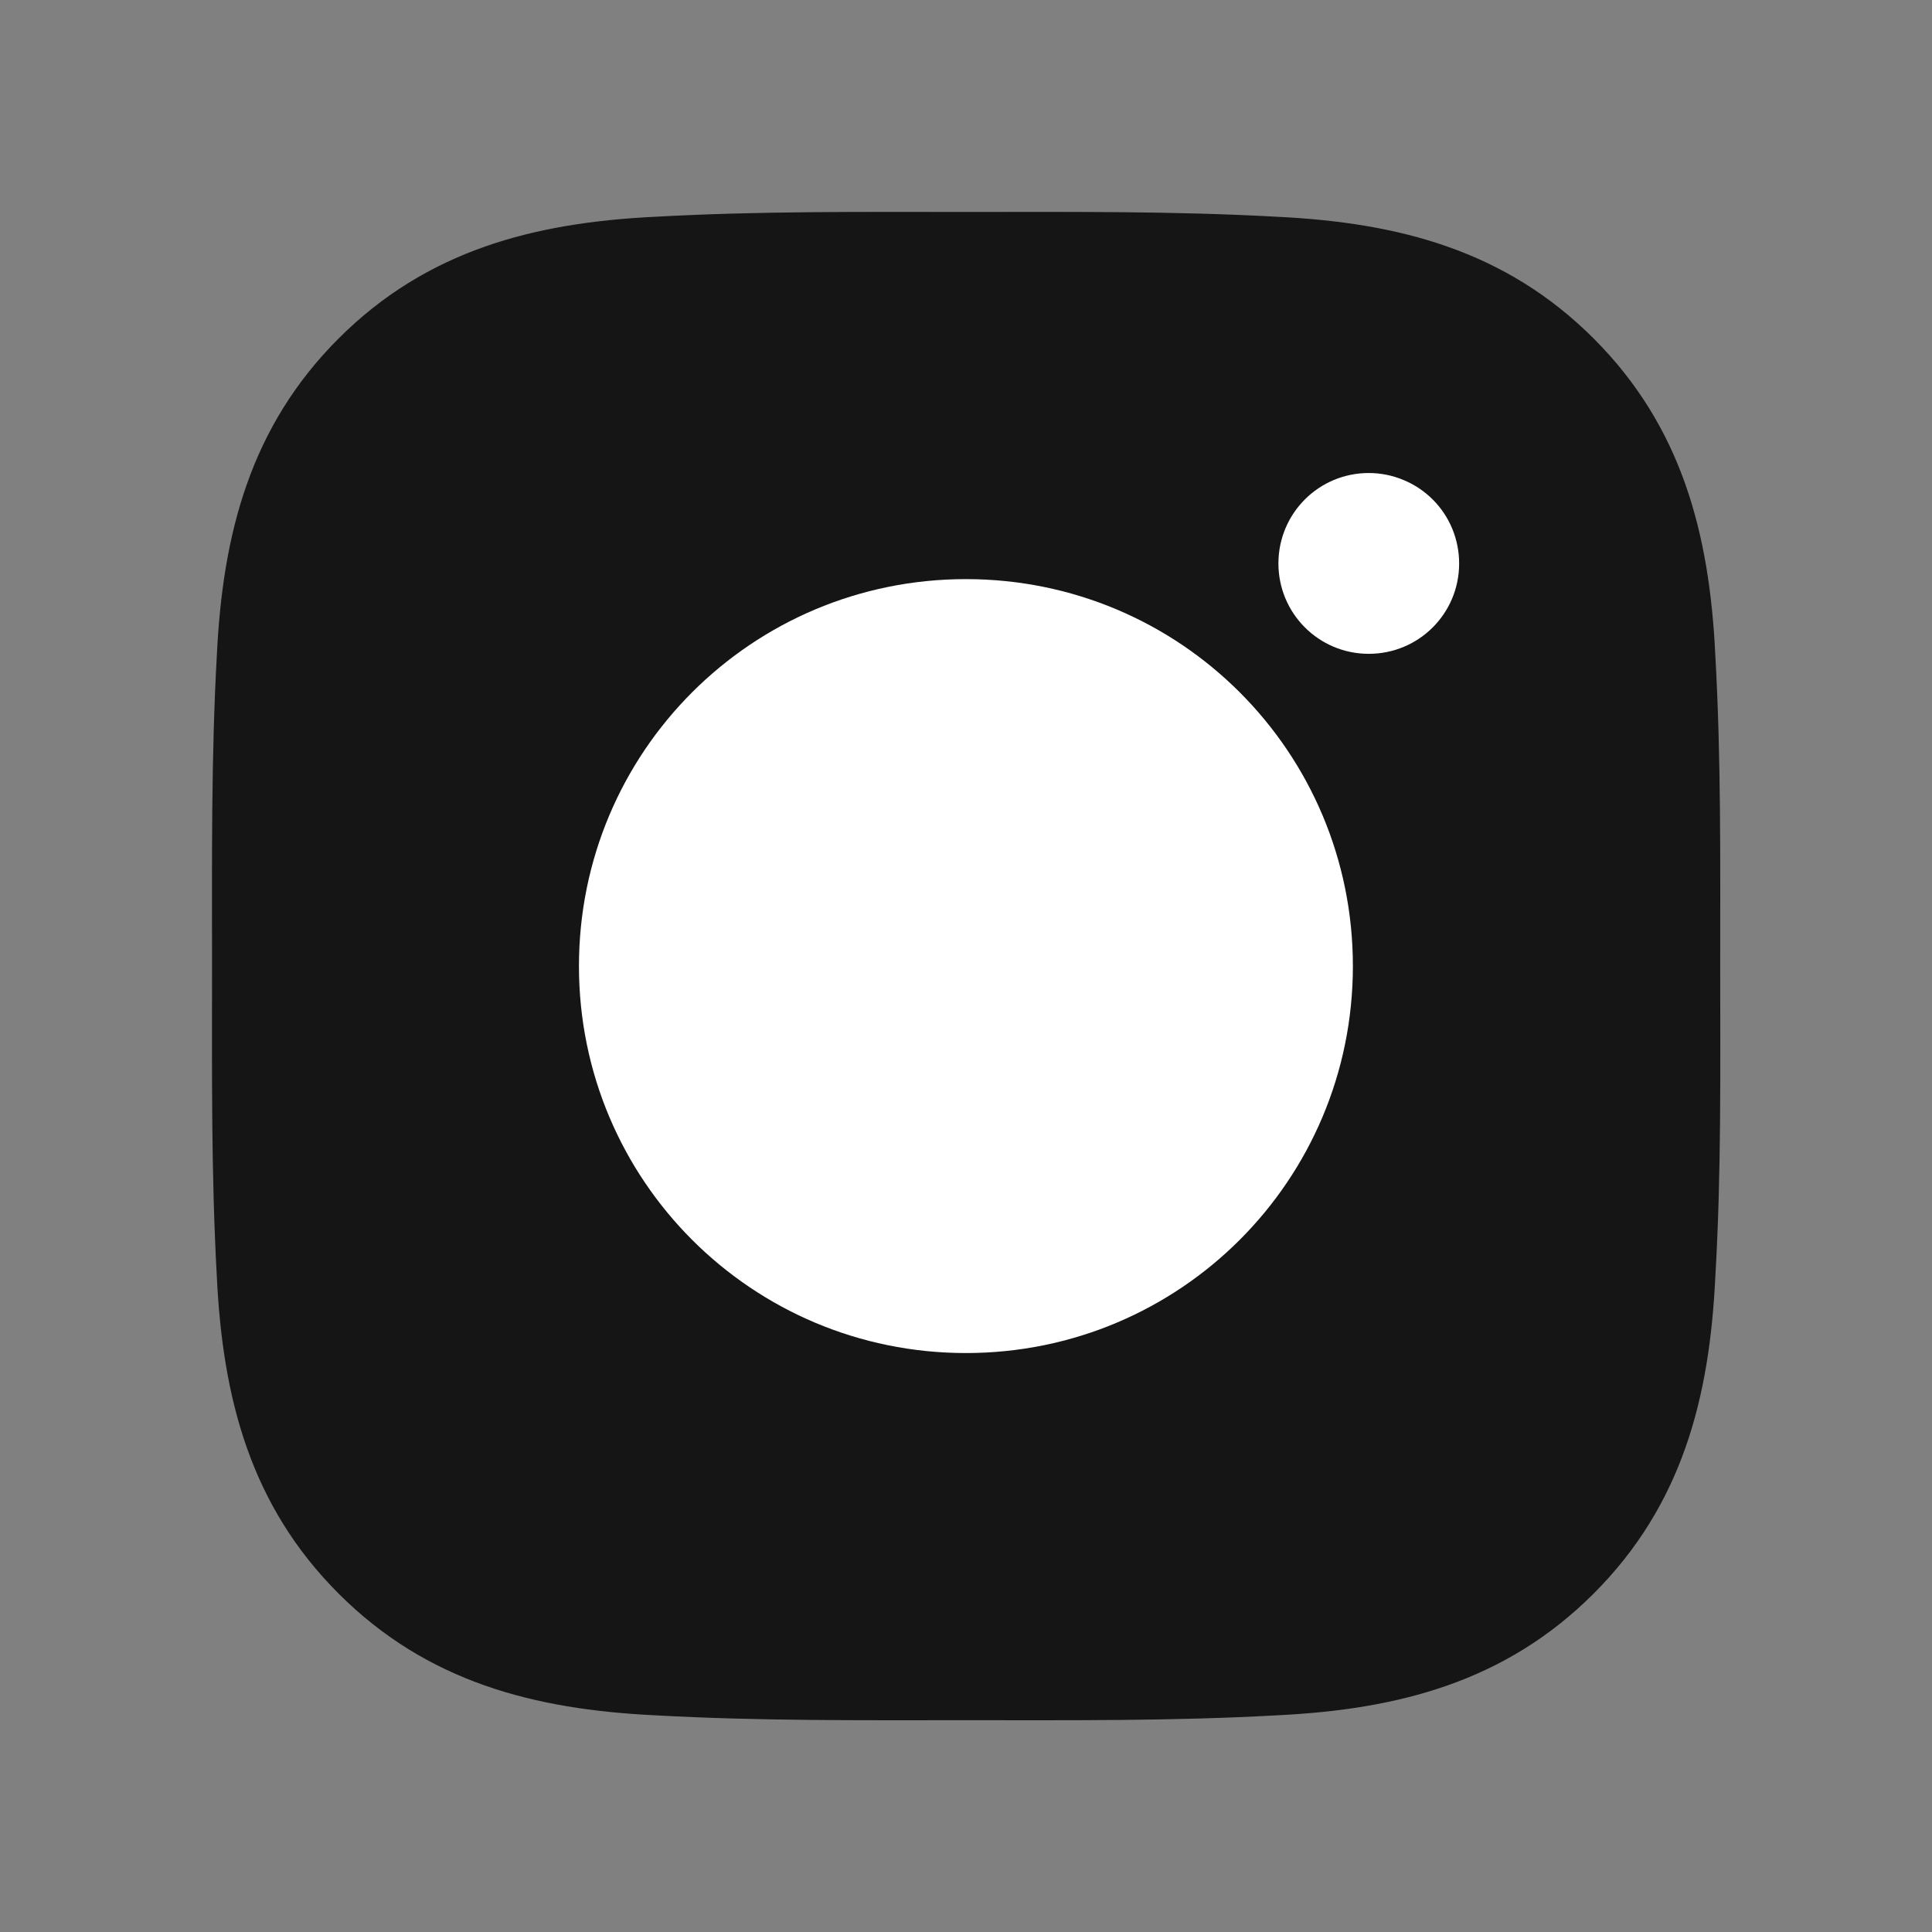<svg width="24" height="24" viewBox="0 0 24 24" fill="none" xmlns="http://www.w3.org/2000/svg">
<rect x="0" y="0" width="24" height="24" fill="#808080" stroke="none"/>
<path d="M21.308 8.133C21.381 9.425 21.369 10.707 21.369 12.001C21.369 13.294 21.384 14.576 21.308 15.868C21.236 17.368 20.896 18.697 19.797 19.796C18.7 20.893 17.369 21.235 15.869 21.308C14.577 21.38 13.295 21.369 12.002 21.369C10.71 21.369 9.428 21.38 8.134 21.308C6.634 21.235 5.305 20.895 4.206 19.796C3.109 18.699 2.767 17.368 2.694 15.868C2.622 14.576 2.634 13.292 2.634 12.001C2.634 10.709 2.622 9.427 2.694 8.133C2.767 6.633 3.107 5.304 4.206 4.205C5.303 3.108 6.634 2.766 8.134 2.693C9.426 2.621 10.708 2.633 12.002 2.633C13.293 2.633 14.575 2.621 15.869 2.693C17.369 2.766 18.698 3.106 19.797 4.205C20.894 5.302 21.236 6.633 21.308 8.133Z" fill="#151516"/>
<path d="M7.192 12.001C7.192 9.341 9.339 7.194 11.999 7.194C14.66 7.194 16.806 9.341 16.806 12.001C16.806 14.661 14.66 16.808 11.999 16.808C9.339 16.808 7.192 14.661 7.192 12.001Z" fill="white"/>
<path d="M15.881 6.999C15.881 6.378 16.382 5.876 17.003 5.876C17.151 5.876 17.297 5.905 17.433 5.962C17.57 6.018 17.693 6.101 17.798 6.205C17.902 6.309 17.985 6.433 18.041 6.569C18.097 6.706 18.126 6.852 18.126 6.999C18.126 7.623 17.624 8.122 17.003 8.122C16.382 8.122 15.881 7.62 15.881 6.999Z" fill="white"/>
</svg>
